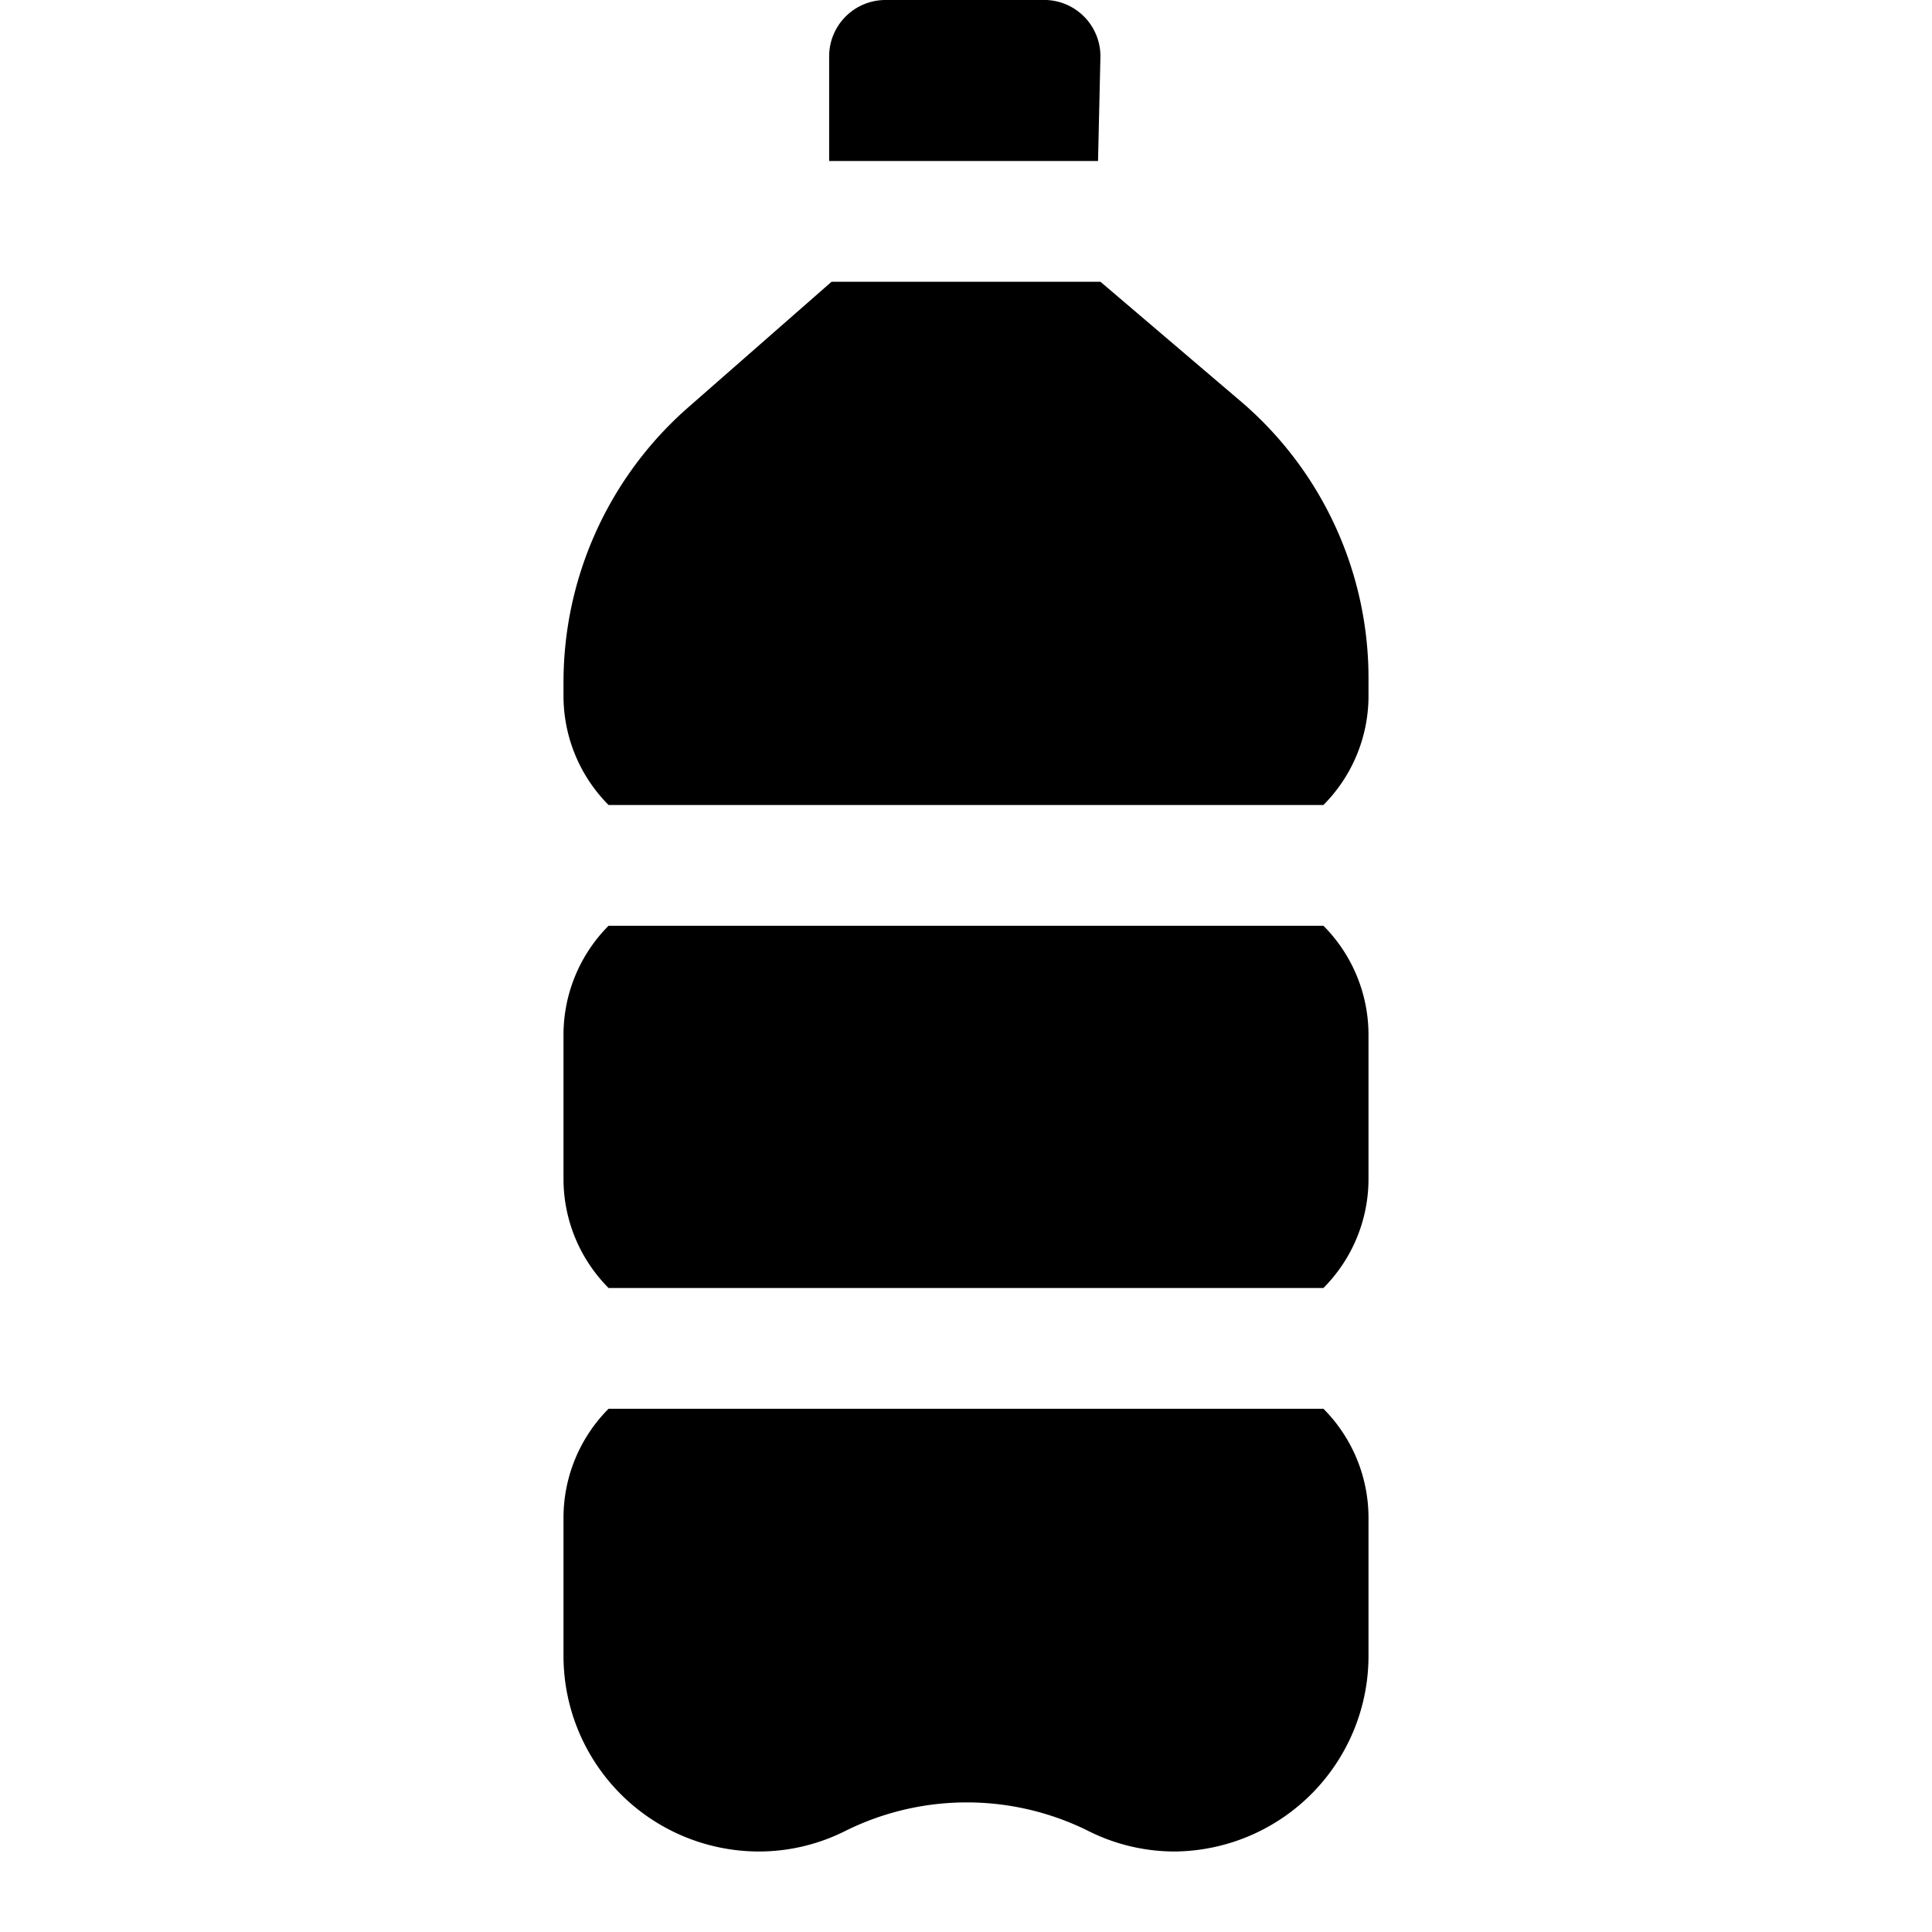 <svg id="Layer_1" data-name="Layer 1" xmlns="http://www.w3.org/2000/svg" viewBox="0 0 24 24"><title>iconoteka_plastic_bottle__recycling_m_f</title><path d="M7.56,11.5A1.92,1.92,0,0,0,7,12.86v1.78A1.92,1.92,0,0,0,7.56,16h8.88A1.92,1.92,0,0,0,17,14.64V12.86a1.92,1.92,0,0,0-.56-1.36ZM13.67.7A.7.7,0,0,0,13,0H11a.7.7,0,0,0-.7.7V2h3.34ZM15.43,5,13.67,3.5H10.33L8.55,5.06A4.54,4.54,0,0,0,7,8.47v.17A1.92,1.92,0,0,0,7.56,10h8.88A1.92,1.92,0,0,0,17,8.64V8.46A4.52,4.52,0,0,0,15.43,5ZM7.56,17.5A1.92,1.92,0,0,0,7,18.86v1.71A2.43,2.43,0,0,0,9.43,23a2.39,2.39,0,0,0,1.08-.26,3.39,3.39,0,0,1,3,0,2.39,2.39,0,0,0,1.08.26A2.43,2.43,0,0,0,17,20.57V18.86a1.92,1.92,0,0,0-.56-1.36Z"/></svg>